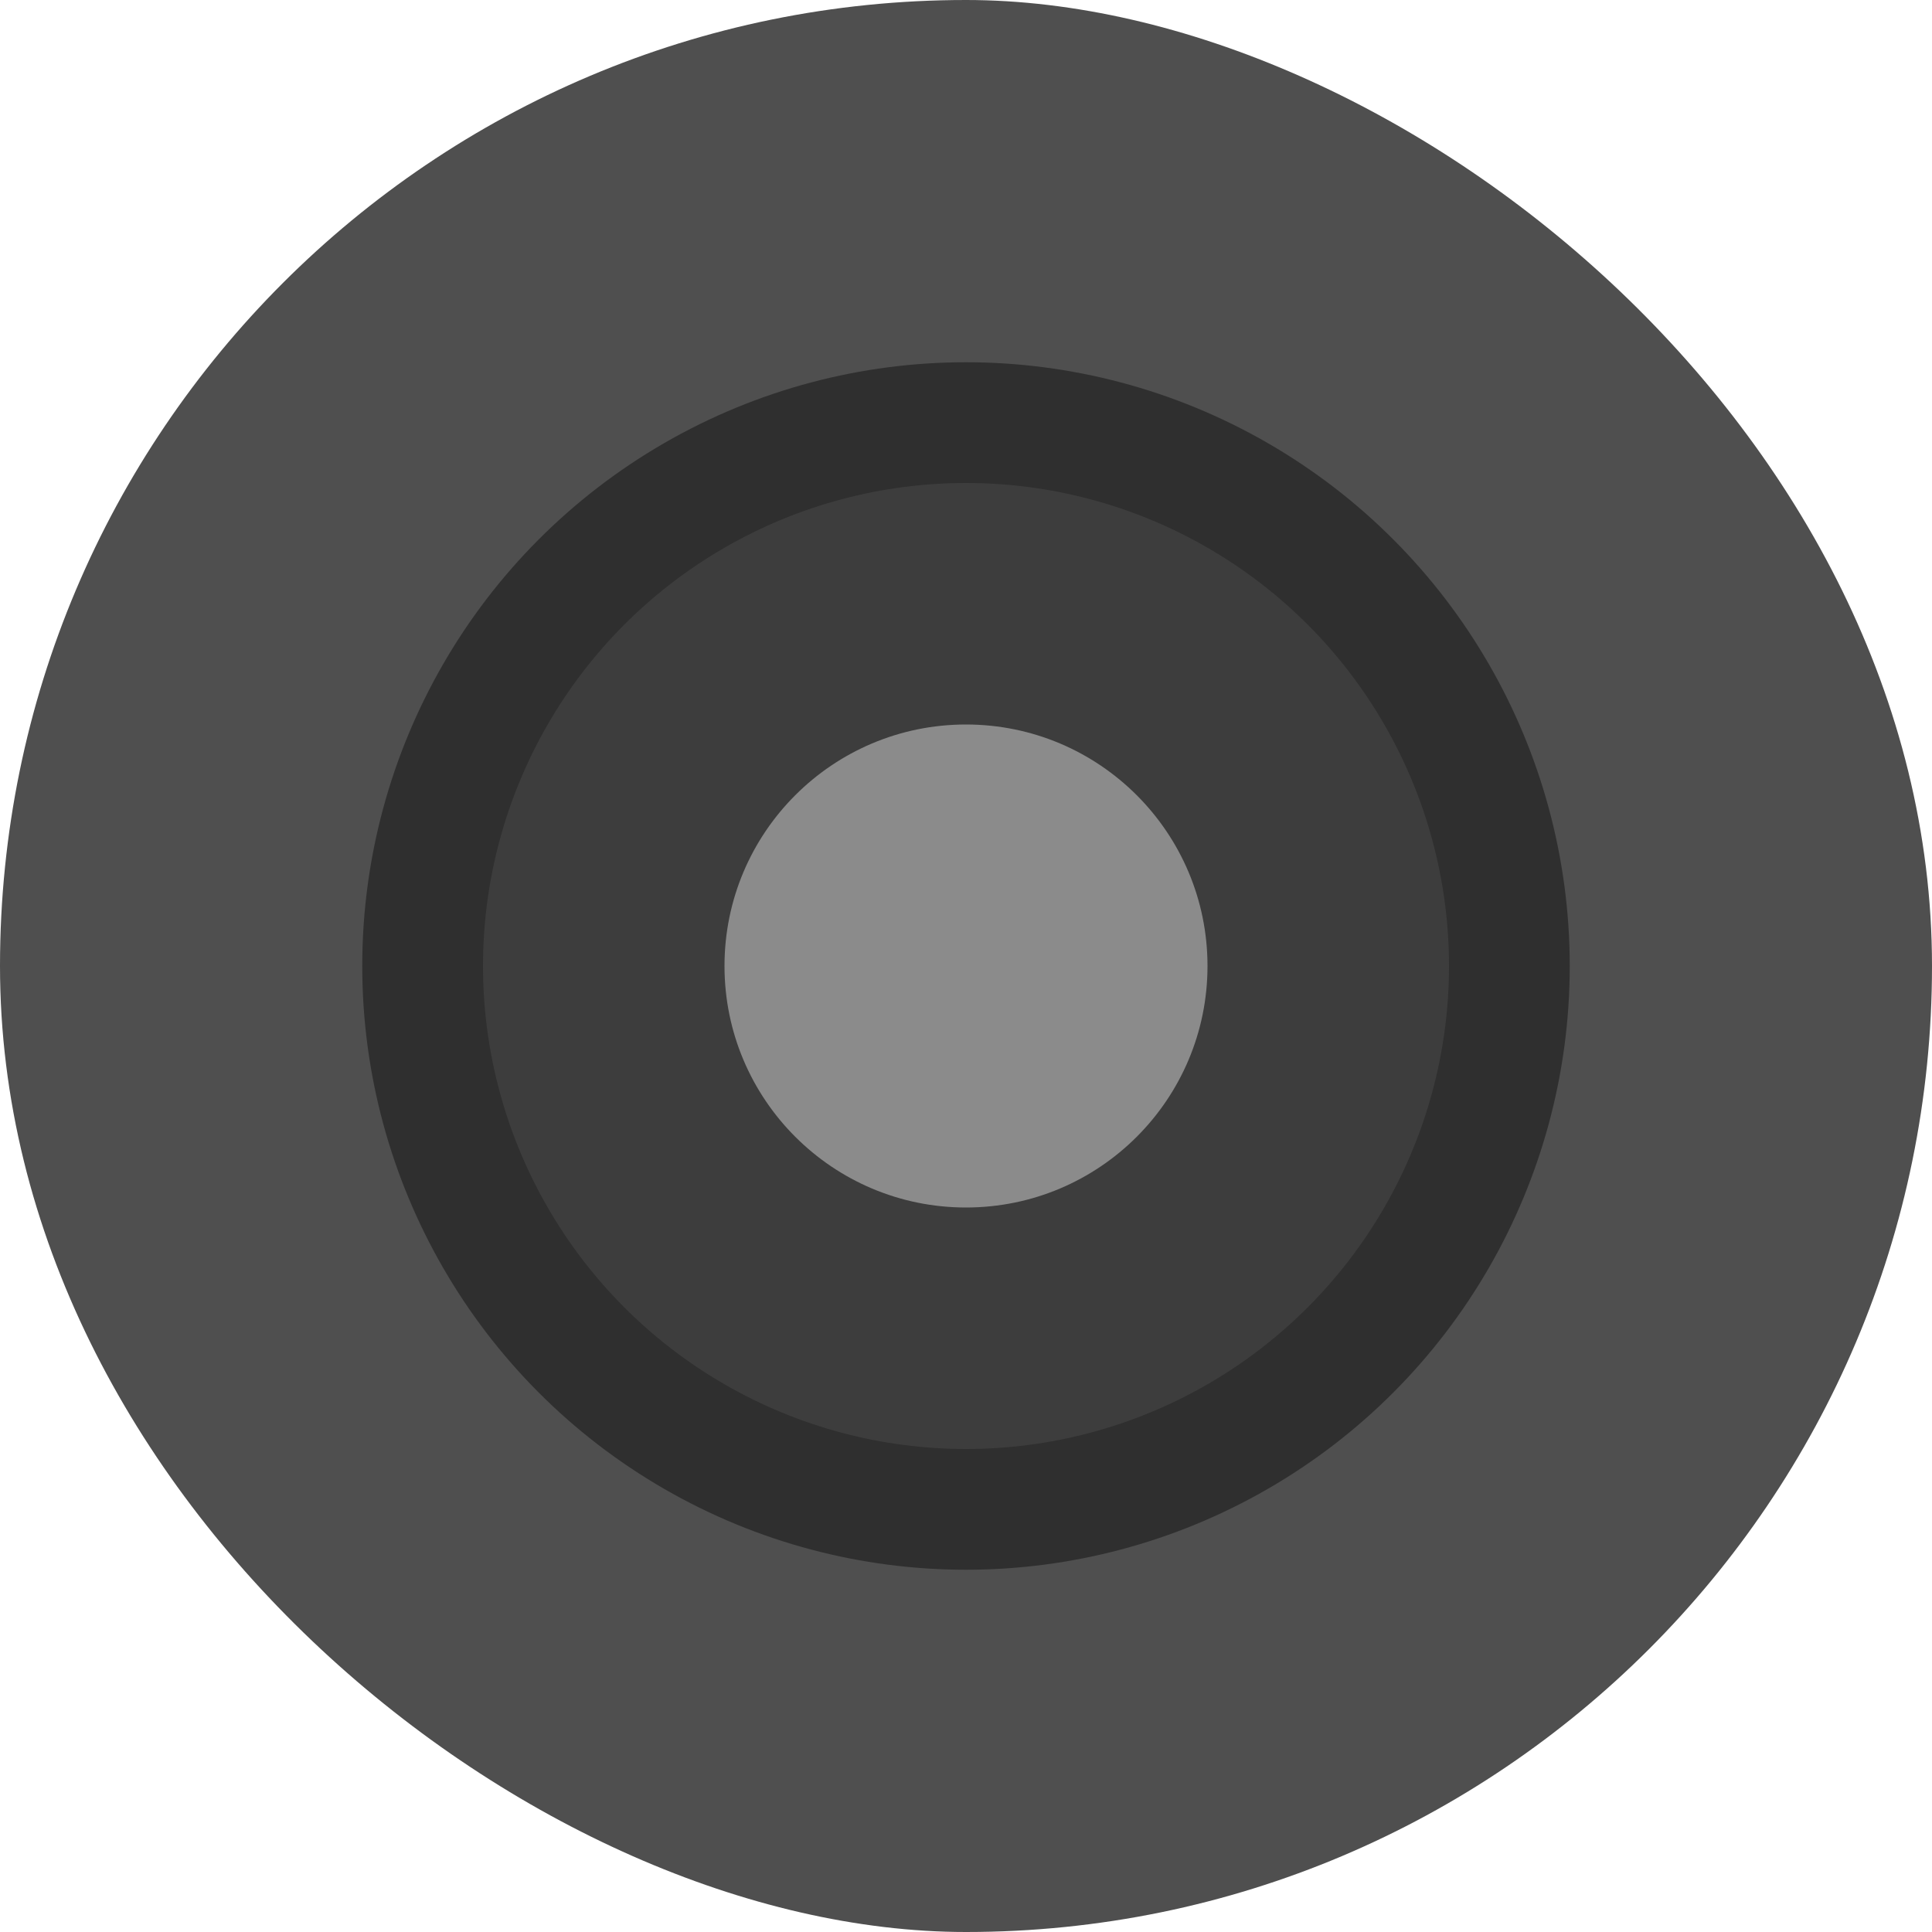 <svg xmlns="http://www.w3.org/2000/svg" width="16" height="16" version="1">
 <rect style="fill:#4f4f4f" width="16" height="16" x="-16" y="-16" rx="8" ry="8" transform="matrix(0,-1,-1,0,0,0)"/>
 <circle style="opacity:0.4" cx="8" cy="8" r="5"/>
 <circle style="fill:#3d3d3d" cx="8" cy="-8" r="4" transform="scale(1,-1)"/>
 <circle style="fill:#8b8b8b" cx="8" cy="8" r="2"/>
</svg>
